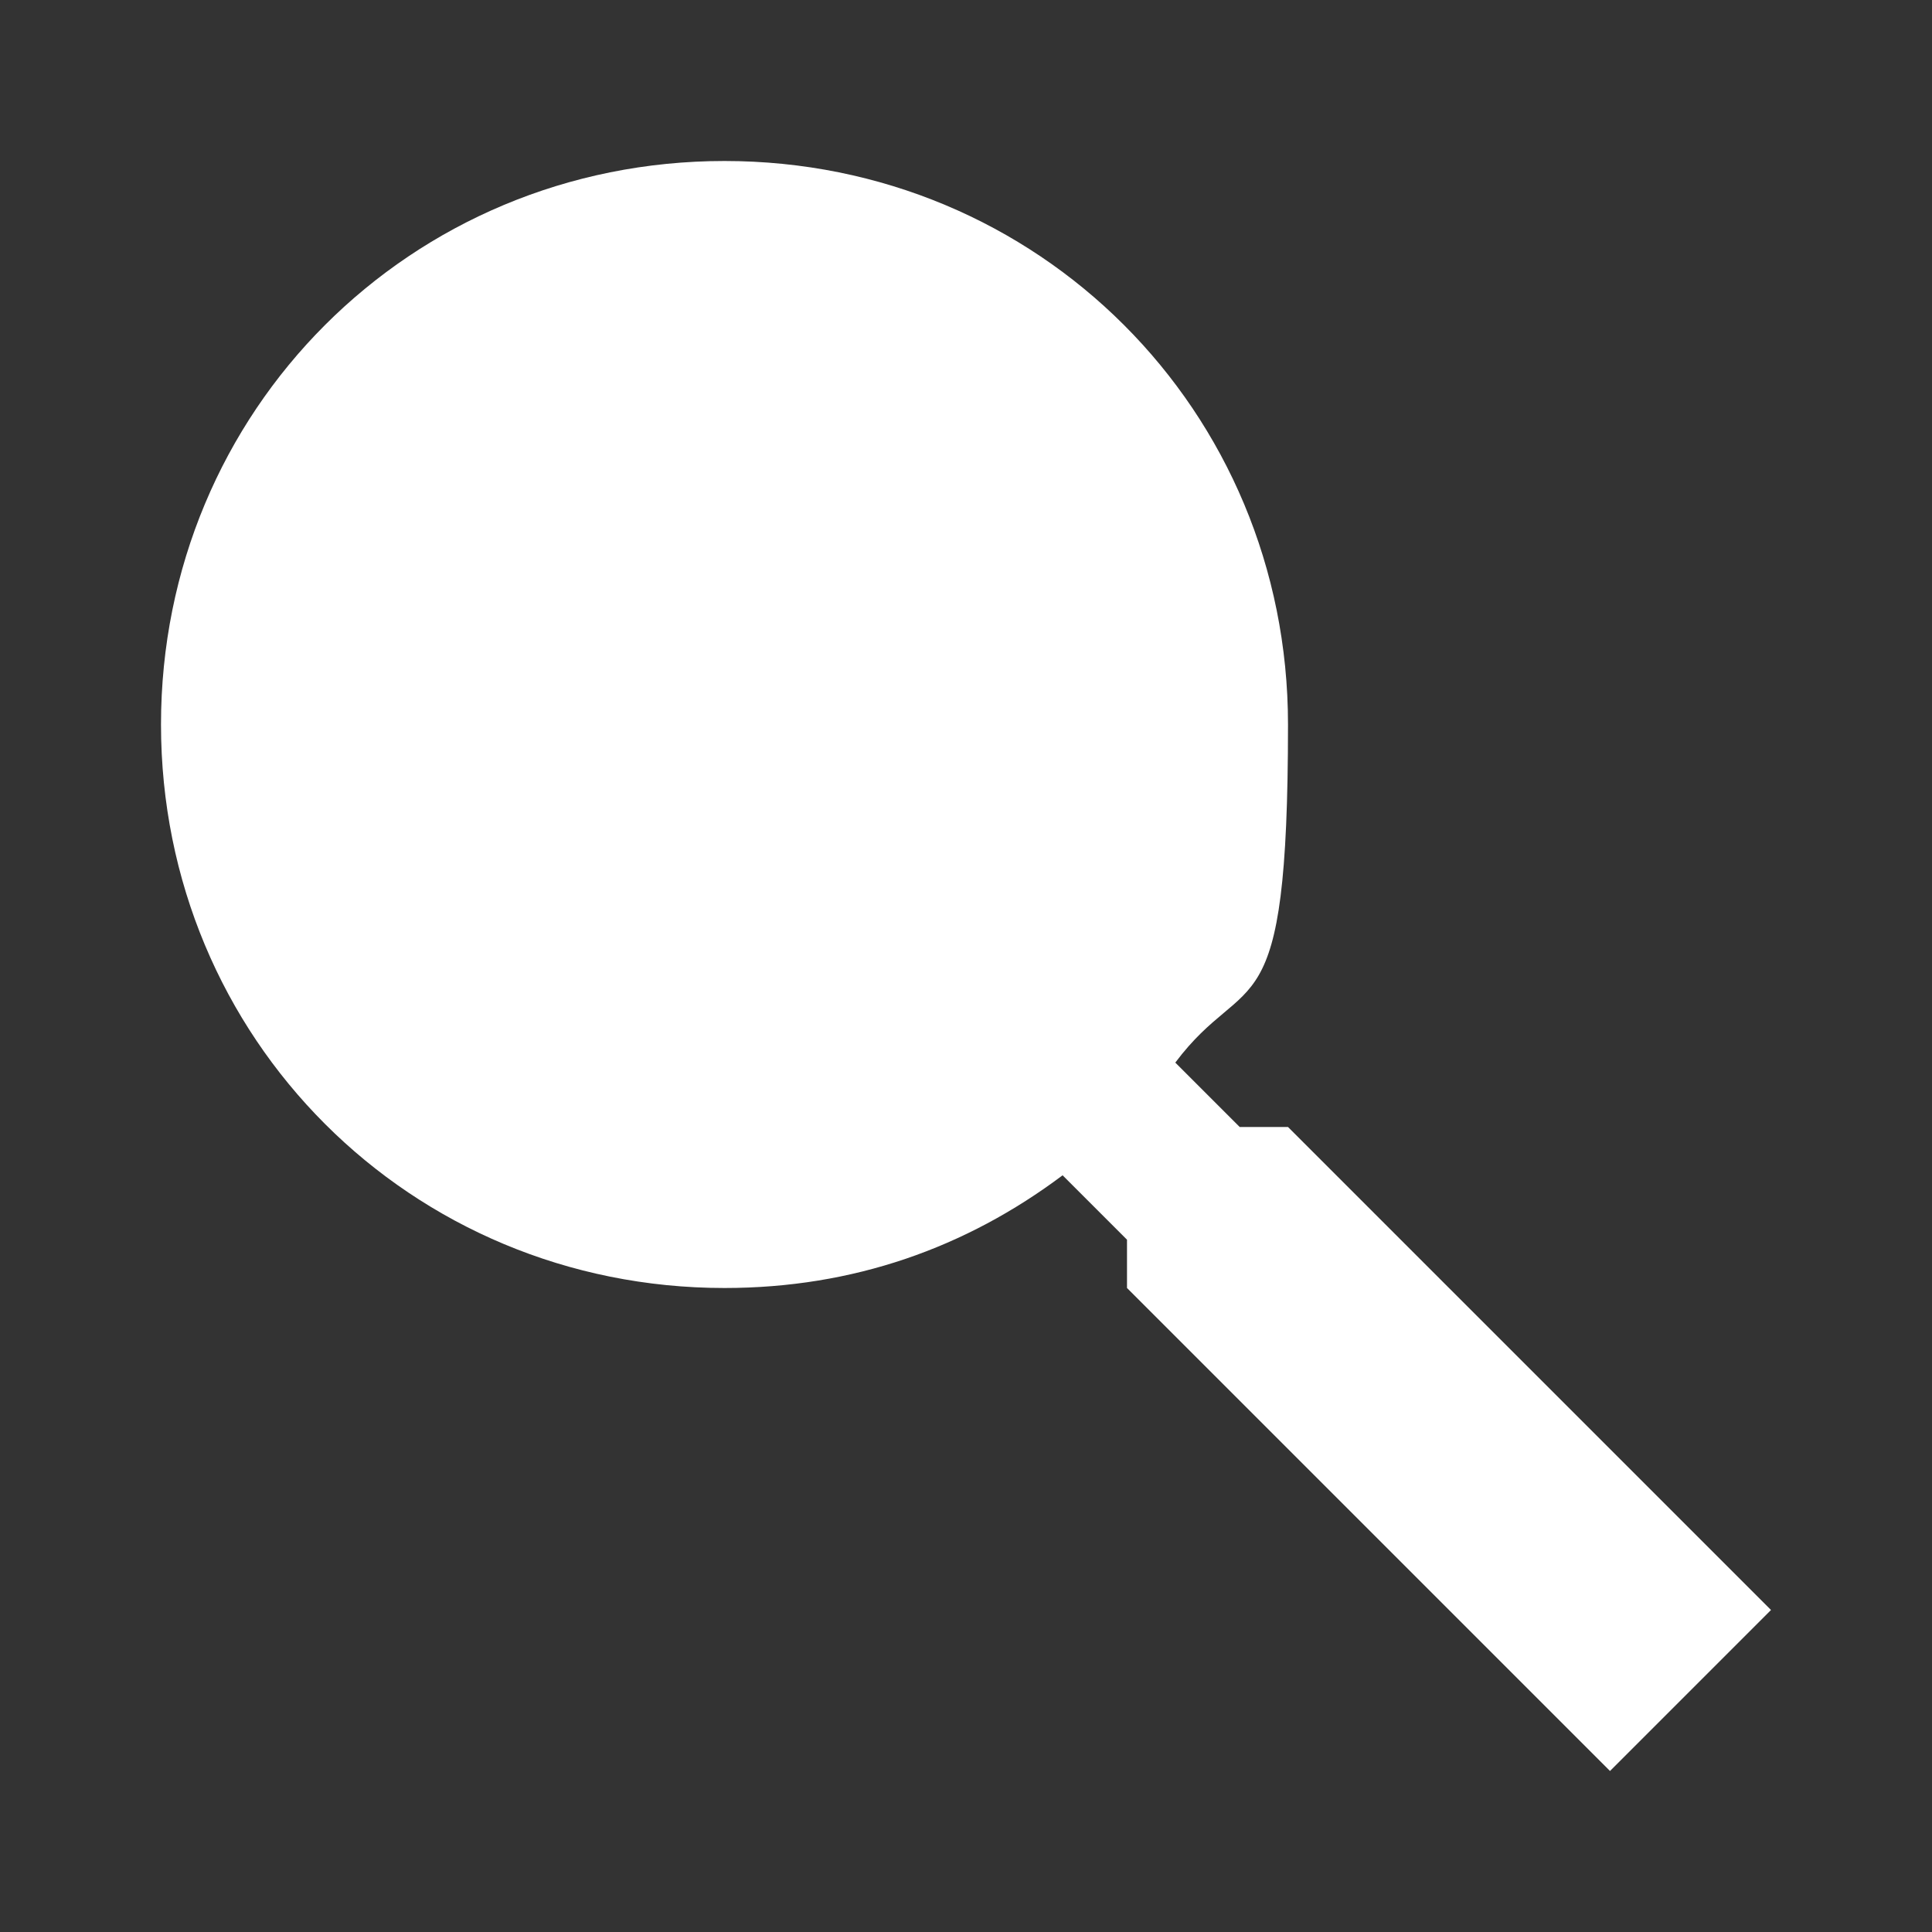 <?xml version="1.0" encoding="UTF-8"?>
<svg id="Layer_1" xmlns="http://www.w3.org/2000/svg" version="1.1" viewBox="0 0 24 24">
  <rect x="0" y="0" width="24" height="24" fill="#333333" stroke="none"/>
  <!-- Generator: Adobe Illustrator 29.5.1, SVG Export Plug-In . SVG Version: 2.1.0 Build 141)  -->
  <defs>
    <style>
      .st0 {
        fill: #fff;
      }
    </style>
  </defs>
  <path class="st0" d="M9,2c3.9,0,7,3.1,7,7s-.5,3-1.4,4.2l.8.8h.6l6,6-2,2-6-6v-.6l-.8-.8c-1.2.9-2.6,1.4-4.2,1.4-3.9,0-7-3.1-7-7S5.1,2,9,2"/>
</svg>